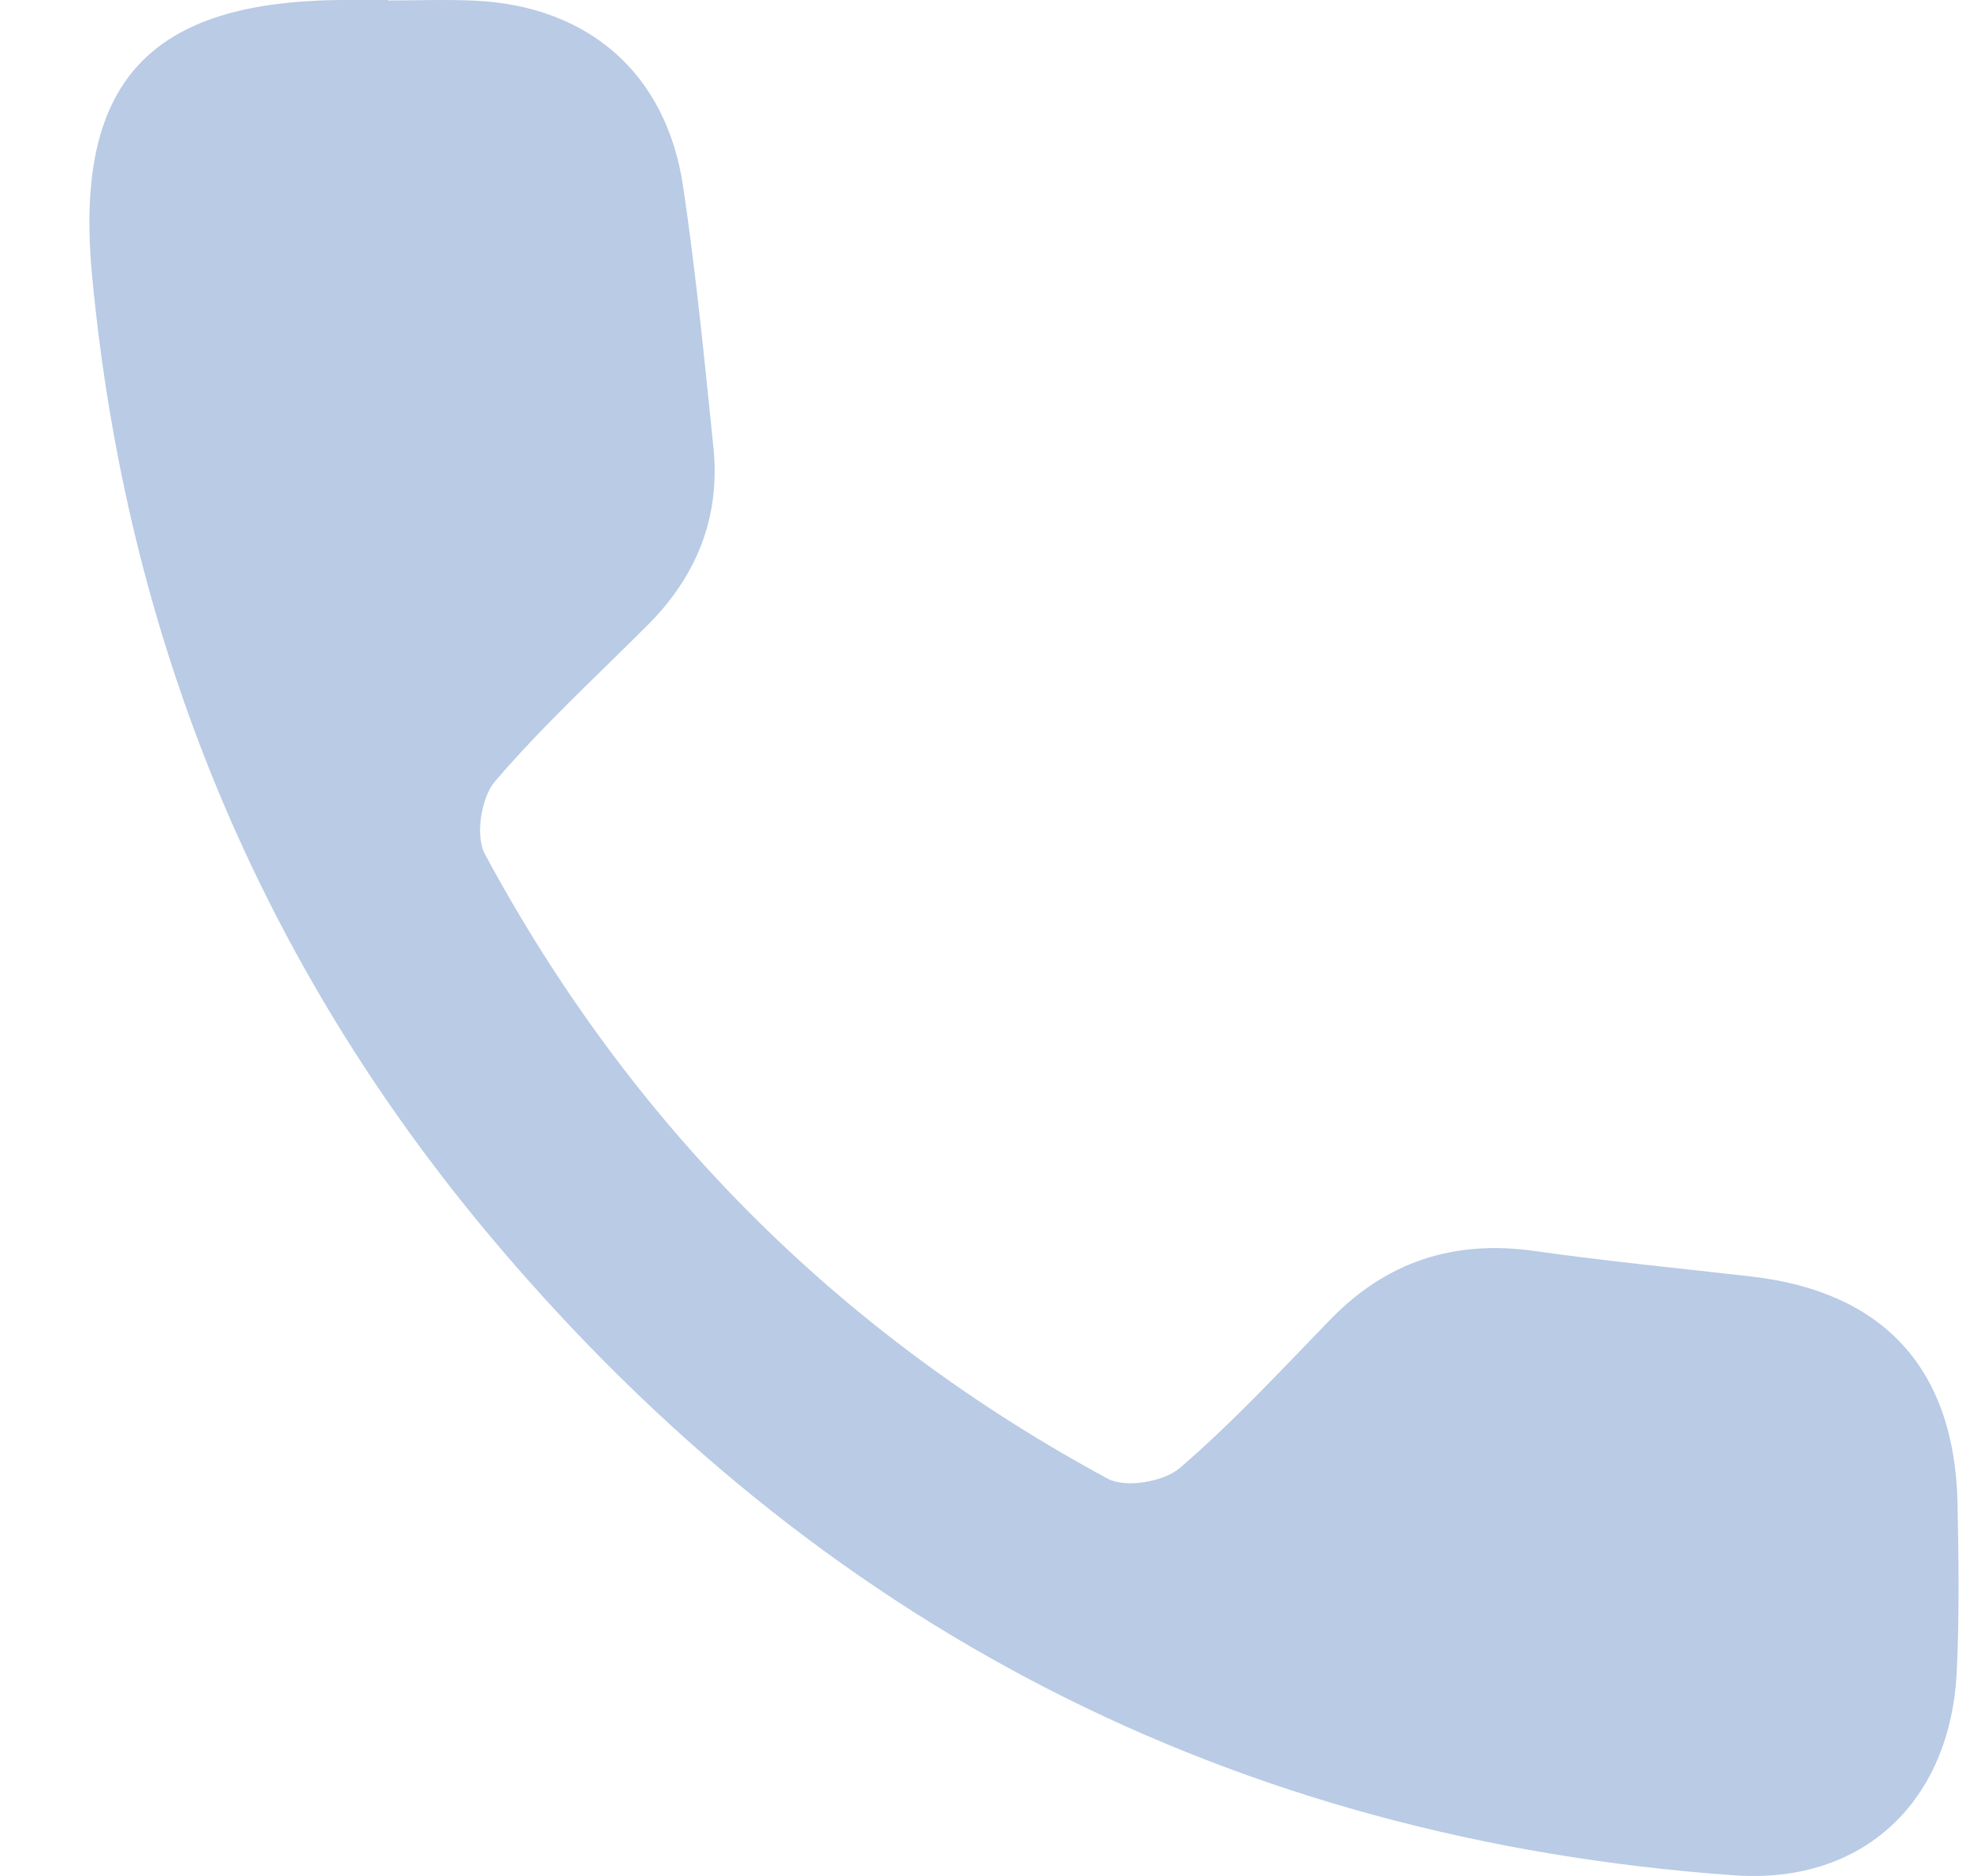 <svg width="21" height="20" viewBox="0 0 21 20" fill="none" xmlns="http://www.w3.org/2000/svg">
<path d="M4.135 0.005C4.445 0.005 4.755 -0.007 5.065 0.007C6.278 0.066 7.104 0.786 7.282 1.989C7.419 2.912 7.51 3.841 7.605 4.769C7.681 5.511 7.427 6.143 6.901 6.667C6.352 7.216 5.778 7.744 5.275 8.332C5.129 8.503 5.065 8.914 5.168 9.104C6.718 11.983 8.935 14.211 11.807 15.764C11.996 15.867 12.405 15.799 12.576 15.651C13.143 15.164 13.655 14.61 14.178 14.071C14.782 13.447 15.502 13.216 16.359 13.337C17.125 13.446 17.898 13.521 18.666 13.609C20.079 13.77 20.837 14.594 20.867 16.027C20.879 16.623 20.887 17.221 20.859 17.816C20.794 19.204 19.865 20.092 18.484 19.993C13.136 19.611 8.728 17.327 5.271 13.234C2.764 10.267 1.344 6.806 0.981 2.932C0.786 0.855 1.607 0.007 3.67 0C3.825 0 3.98 0 4.135 0C4.135 0.002 4.135 0.004 4.135 0.005Z" fill="#B9CBE5"/>
</svg>

